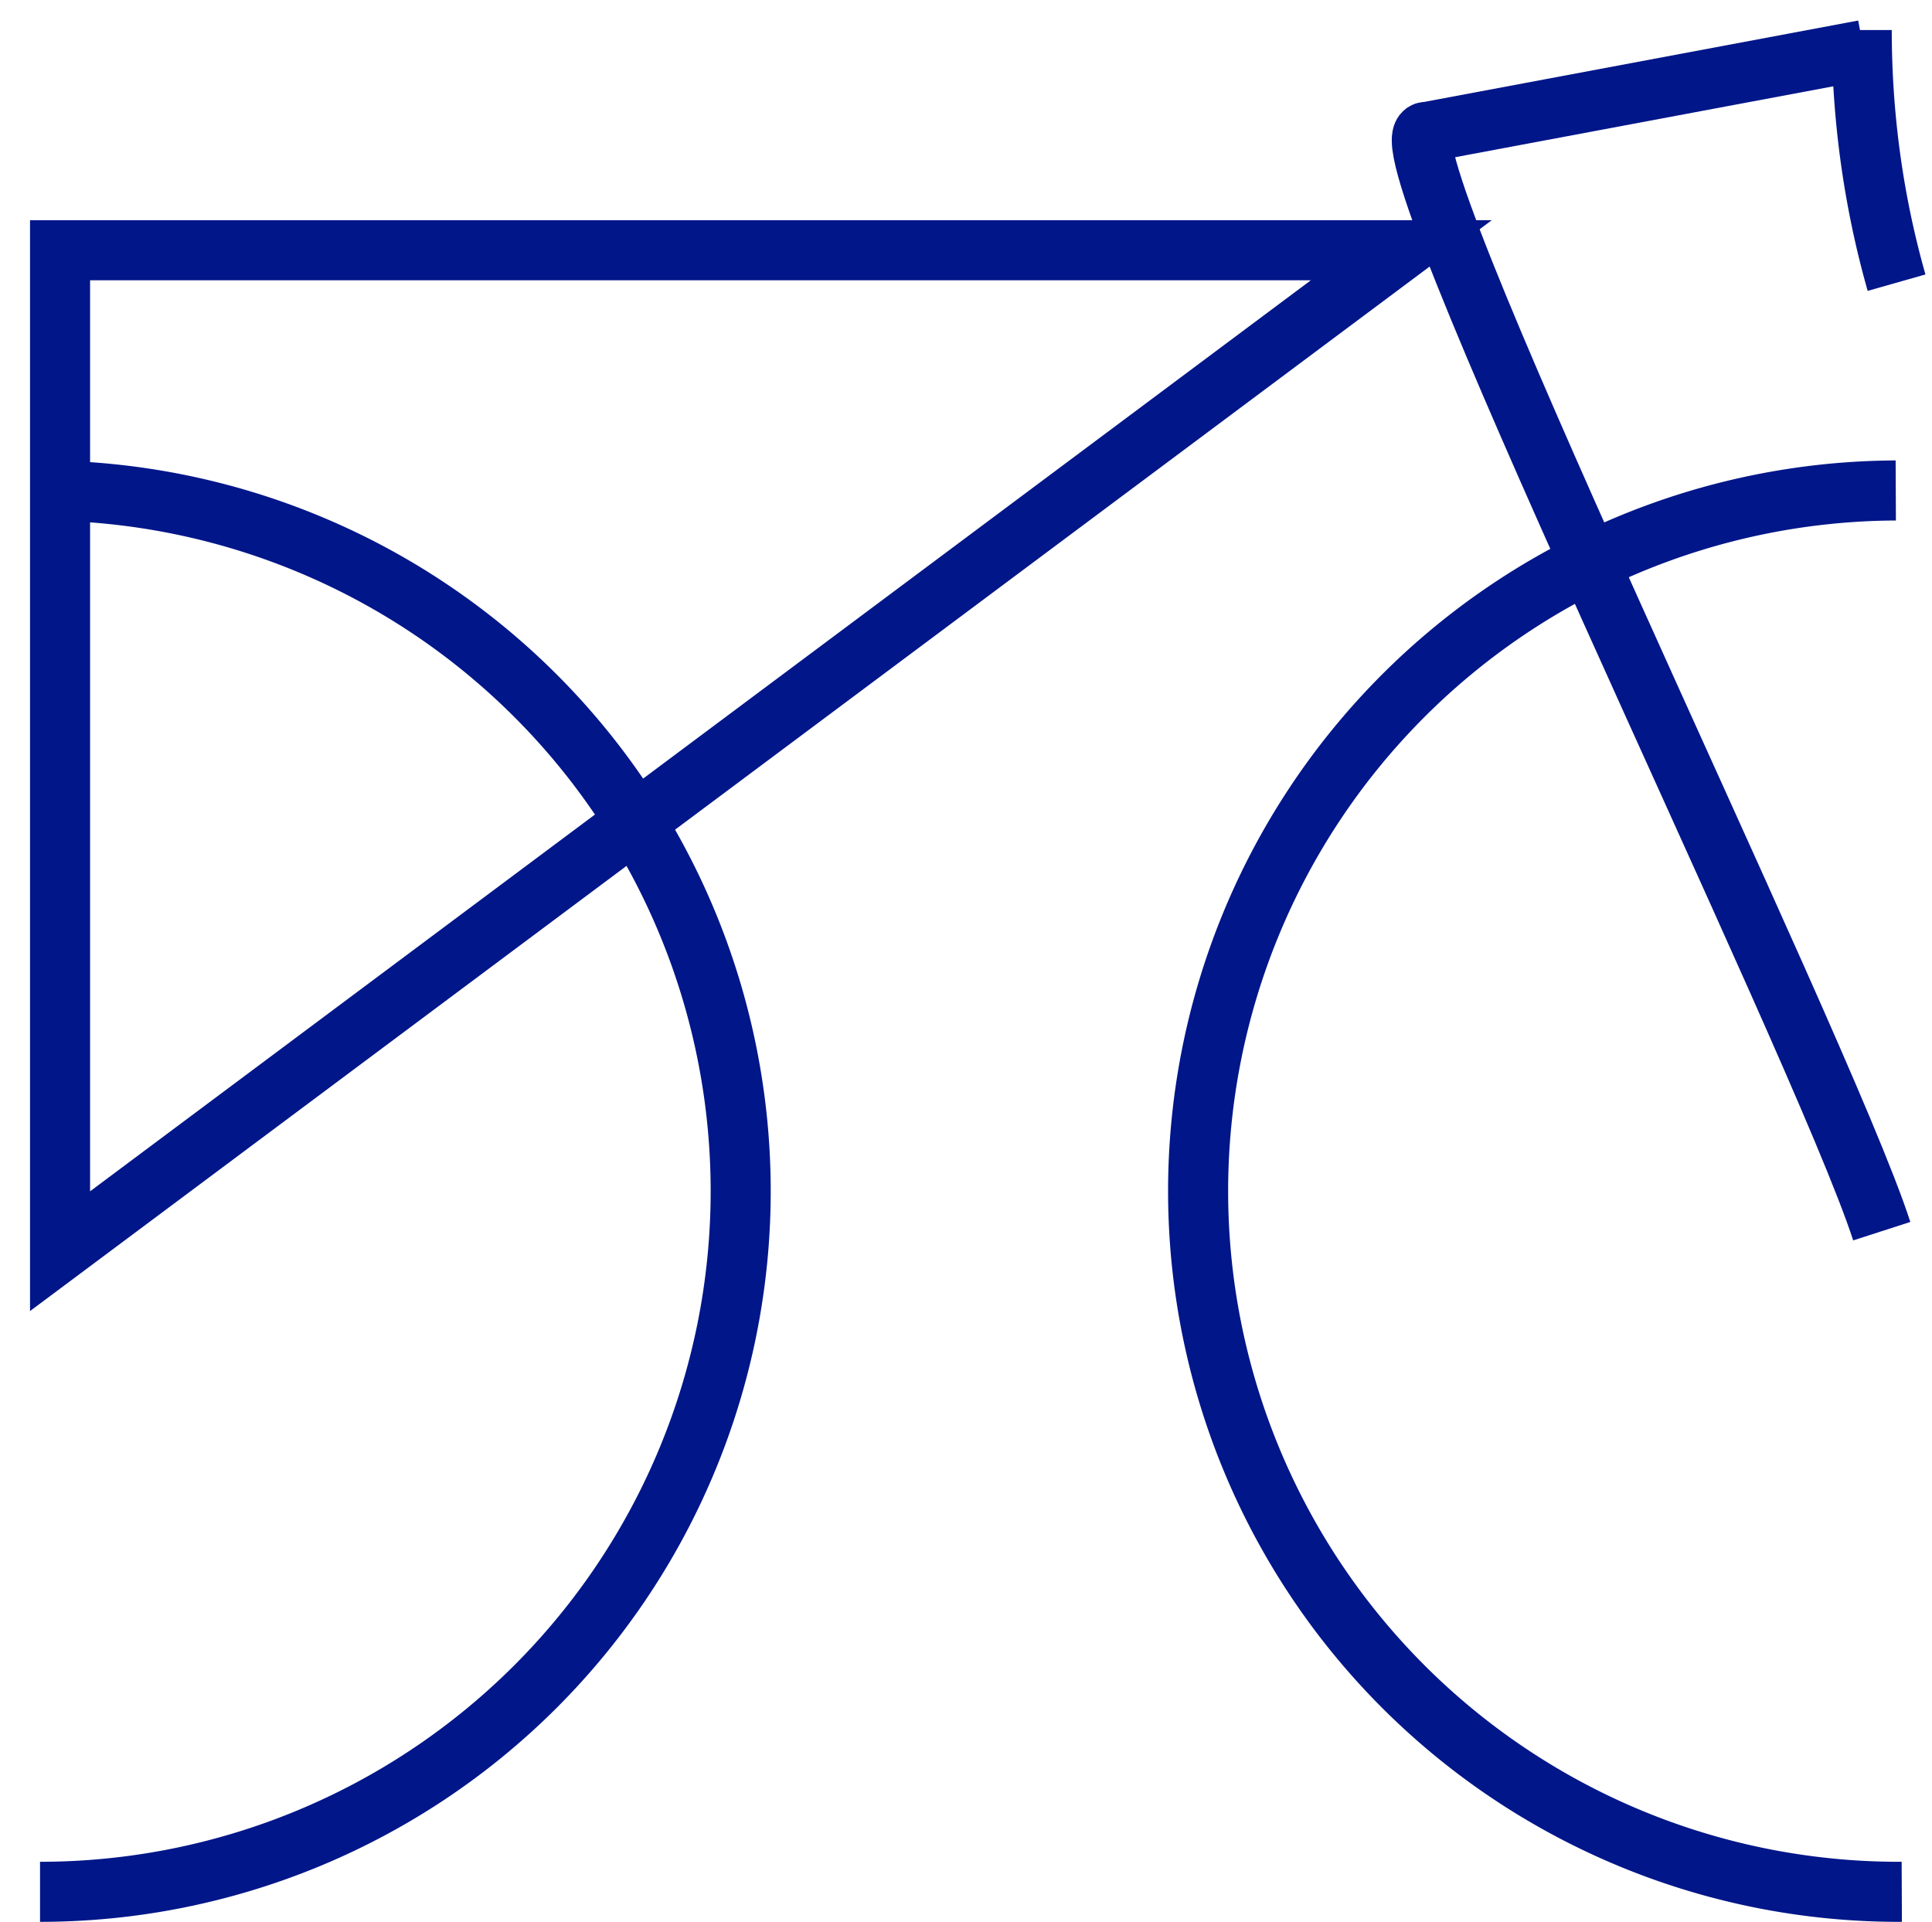 <svg xmlns="http://www.w3.org/2000/svg" width="96.51" height="96" viewBox="0 0 96.51 96"><path fill="none" stroke="#011689" stroke-miterlimit="50" stroke-width="3" d="M3 62.5v-50h67zM2 24.5a35 35 0 1 1 0 70M95 94.5a35 35 0 0 1-.3-70M93 1.5c0 4.37.6 8.61 1.74 12.62"/><path fill="none" stroke="#011689" stroke-miterlimit="50" stroke-width="3" d="M94 61.5C90.96 52.08 68.33 6.13 71.29 6.59L93.1 2.5"/></svg>